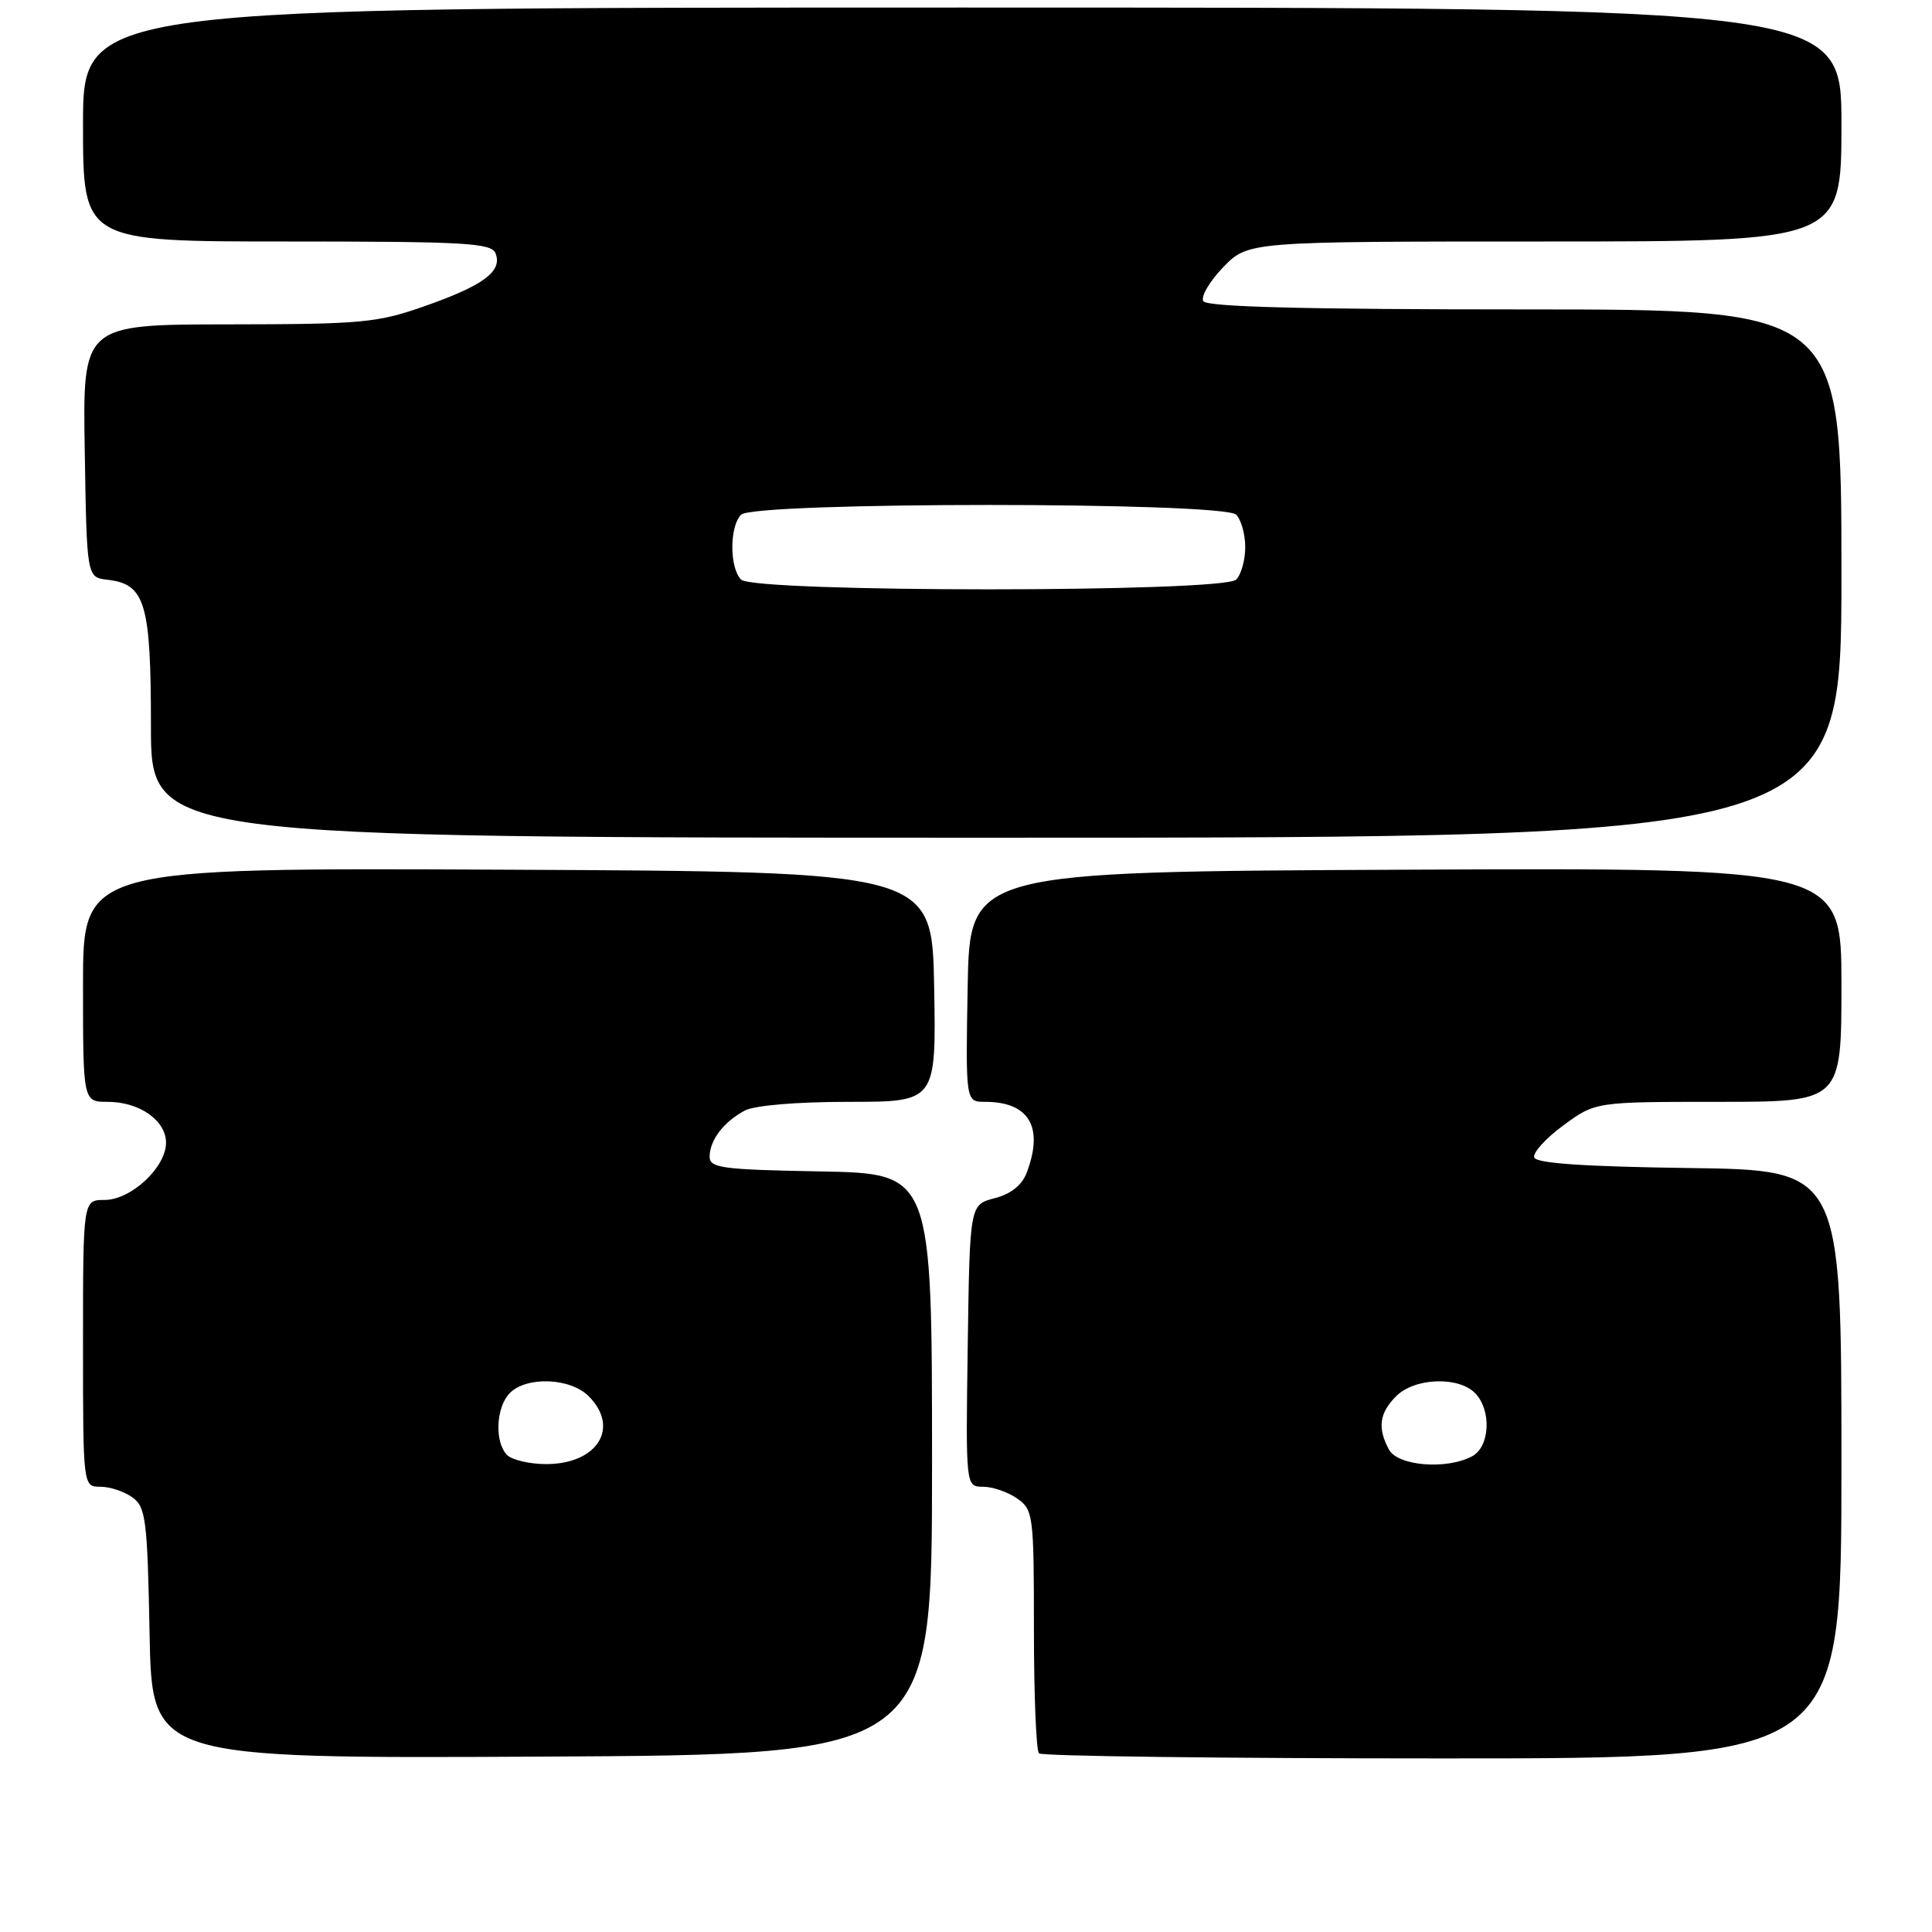 <?xml version="1.0" encoding="UTF-8" standalone="no"?>
<!DOCTYPE svg PUBLIC "-//W3C//DTD SVG 1.1//EN" "http://www.w3.org/Graphics/SVG/1.1/DTD/svg11.dtd" >
<svg xmlns="http://www.w3.org/2000/svg" xmlns:xlink="http://www.w3.org/1999/xlink" version="1.1" viewBox="0 0 256 256">
 <g >
 <path fill="currentColor"
d=" M 123.50 194.00 C 123.50 155.50 123.50 155.50 108.75 155.22 C 95.55 154.98 94.00 154.77 94.03 153.22 C 94.07 151.03 95.90 148.65 98.68 147.16 C 99.98 146.47 105.57 146.00 112.46 146.00 C 124.05 146.00 124.05 146.00 123.78 130.75 C 123.50 115.50 123.50 115.50 67.25 115.24 C 11.00 114.98 11.00 114.98 11.00 130.49 C 11.00 146.00 11.00 146.00 14.28 146.00 C 18.48 146.00 22.00 148.47 22.00 151.42 C 22.00 154.68 17.36 159.00 13.86 159.00 C 11.00 159.00 11.00 159.00 11.00 178.00 C 11.00 197.00 11.00 197.00 13.31 197.00 C 14.58 197.00 16.49 197.64 17.56 198.42 C 19.32 199.70 19.53 201.36 19.82 216.43 C 20.13 233.02 20.13 233.02 71.82 232.76 C 123.50 232.50 123.50 232.50 123.50 194.00 Z  M 244.00 194.02 C 244.00 155.04 244.00 155.04 223.83 154.77 C 209.93 154.58 203.55 154.15 203.29 153.37 C 203.08 152.75 204.82 150.83 207.15 149.12 C 211.39 146.00 211.39 146.00 227.70 146.00 C 244.00 146.00 244.00 146.00 244.00 130.49 C 244.00 114.98 244.00 114.98 186.25 115.24 C 128.50 115.50 128.50 115.50 128.22 130.75 C 127.95 146.00 127.95 146.00 130.54 146.00 C 136.37 146.00 138.34 149.36 136.04 155.40 C 135.41 157.05 133.94 158.22 131.79 158.77 C 128.50 159.63 128.50 159.63 128.23 178.31 C 127.96 197.00 127.96 197.00 130.26 197.00 C 131.52 197.00 133.56 197.70 134.78 198.56 C 136.91 200.05 137.00 200.72 137.00 215.89 C 137.00 224.57 137.30 231.97 137.67 232.33 C 138.03 232.70 162.11 233.00 191.17 233.00 C 244.00 233.00 244.00 233.00 244.00 194.02 Z  M 244.00 76.00 C 244.00 41.00 244.00 41.00 202.06 41.00 C 172.95 41.00 159.91 40.67 159.45 39.91 C 159.08 39.32 160.26 37.29 162.08 35.41 C 165.39 32.00 165.39 32.00 204.70 32.00 C 244.00 32.00 244.00 32.00 244.00 16.50 C 244.00 1.00 244.00 1.00 127.50 1.00 C 11.00 1.00 11.00 1.00 11.00 16.50 C 11.00 32.00 11.00 32.00 38.03 32.00 C 61.73 32.00 65.14 32.19 65.67 33.58 C 66.58 35.95 64.10 37.80 56.43 40.51 C 50.01 42.78 48.08 42.96 30.23 42.98 C 10.95 43.00 10.95 43.00 11.23 59.75 C 11.50 76.50 11.50 76.50 14.24 76.82 C 19.25 77.39 20.00 79.92 20.00 96.22 C 20.00 111.00 20.00 111.00 132.00 111.00 C 244.00 111.00 244.00 111.00 244.00 76.00 Z  M 67.20 192.80 C 65.50 191.10 65.71 186.43 67.57 184.57 C 69.81 182.34 75.57 182.57 78.00 185.00 C 82.18 189.18 79.16 194.00 72.37 194.00 C 70.19 194.00 67.86 193.46 67.20 192.80 Z  M 184.04 192.07 C 182.50 189.20 182.77 187.23 185.00 185.00 C 187.43 182.57 193.19 182.34 195.43 184.57 C 197.66 186.80 197.45 191.69 195.07 192.96 C 191.68 194.78 185.20 194.25 184.04 192.07 Z  M 98.20 76.80 C 96.65 75.25 96.65 69.75 98.20 68.20 C 99.92 66.48 162.08 66.48 163.80 68.20 C 164.46 68.86 165.00 70.80 165.00 72.50 C 165.00 74.20 164.46 76.14 163.80 76.80 C 162.08 78.52 99.92 78.52 98.20 76.80 Z "/>
</g>
</svg>